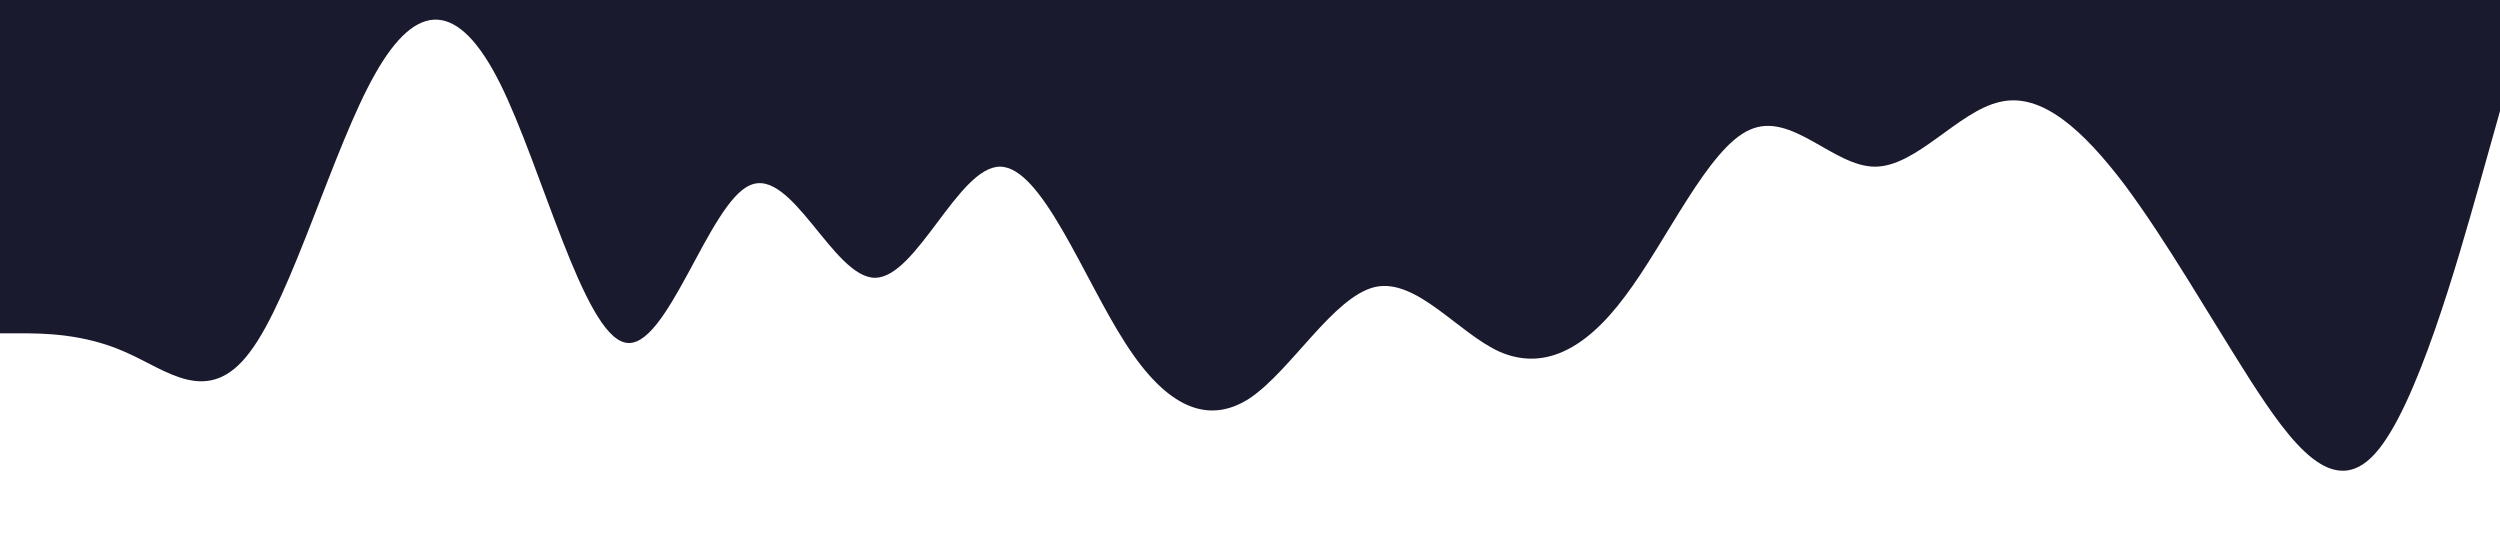 <svg xmlns="http://www.w3.org/2000/svg" viewBox="0 0 1440 320"><path fill="#1a1a2e" fill-opacity="1" d="M0,192L12,192C24,192,48,192,72,202.7C96,213,120,235,144,202.7C168,171,192,85,216,42.7C240,0,264,0,288,48C312,96,336,192,360,197.3C384,203,408,117,432,106.7C456,96,480,160,504,160C528,160,552,96,576,96C600,96,624,160,648,197.3C672,235,696,245,720,229.3C744,213,768,171,792,165.3C816,160,840,192,864,202.7C888,213,912,203,936,170.7C960,139,984,85,1008,74.7C1032,64,1056,96,1080,96C1104,96,1128,64,1152,58.7C1176,53,1200,75,1224,106.7C1248,139,1272,181,1296,218.7C1320,256,1344,288,1368,261.3C1392,235,1416,149,1428,106.7L1440,64L1440,0L1428,0C1416,0,1392,0,1368,0C1344,0,1320,0,1296,0C1272,0,1248,0,1224,0C1200,0,1176,0,1152,0C1128,0,1104,0,1080,0C1056,0,1032,0,1008,0C984,0,960,0,936,0C912,0,888,0,864,0C840,0,816,0,792,0C768,0,744,0,720,0C696,0,672,0,648,0C624,0,600,0,576,0C552,0,528,0,504,0C480,0,456,0,432,0C408,0,384,0,360,0C336,0,312,0,288,0C264,0,240,0,216,0C192,0,168,0,144,0C120,0,96,0,72,0C48,0,24,0,12,0L0,0Z"></path></svg>